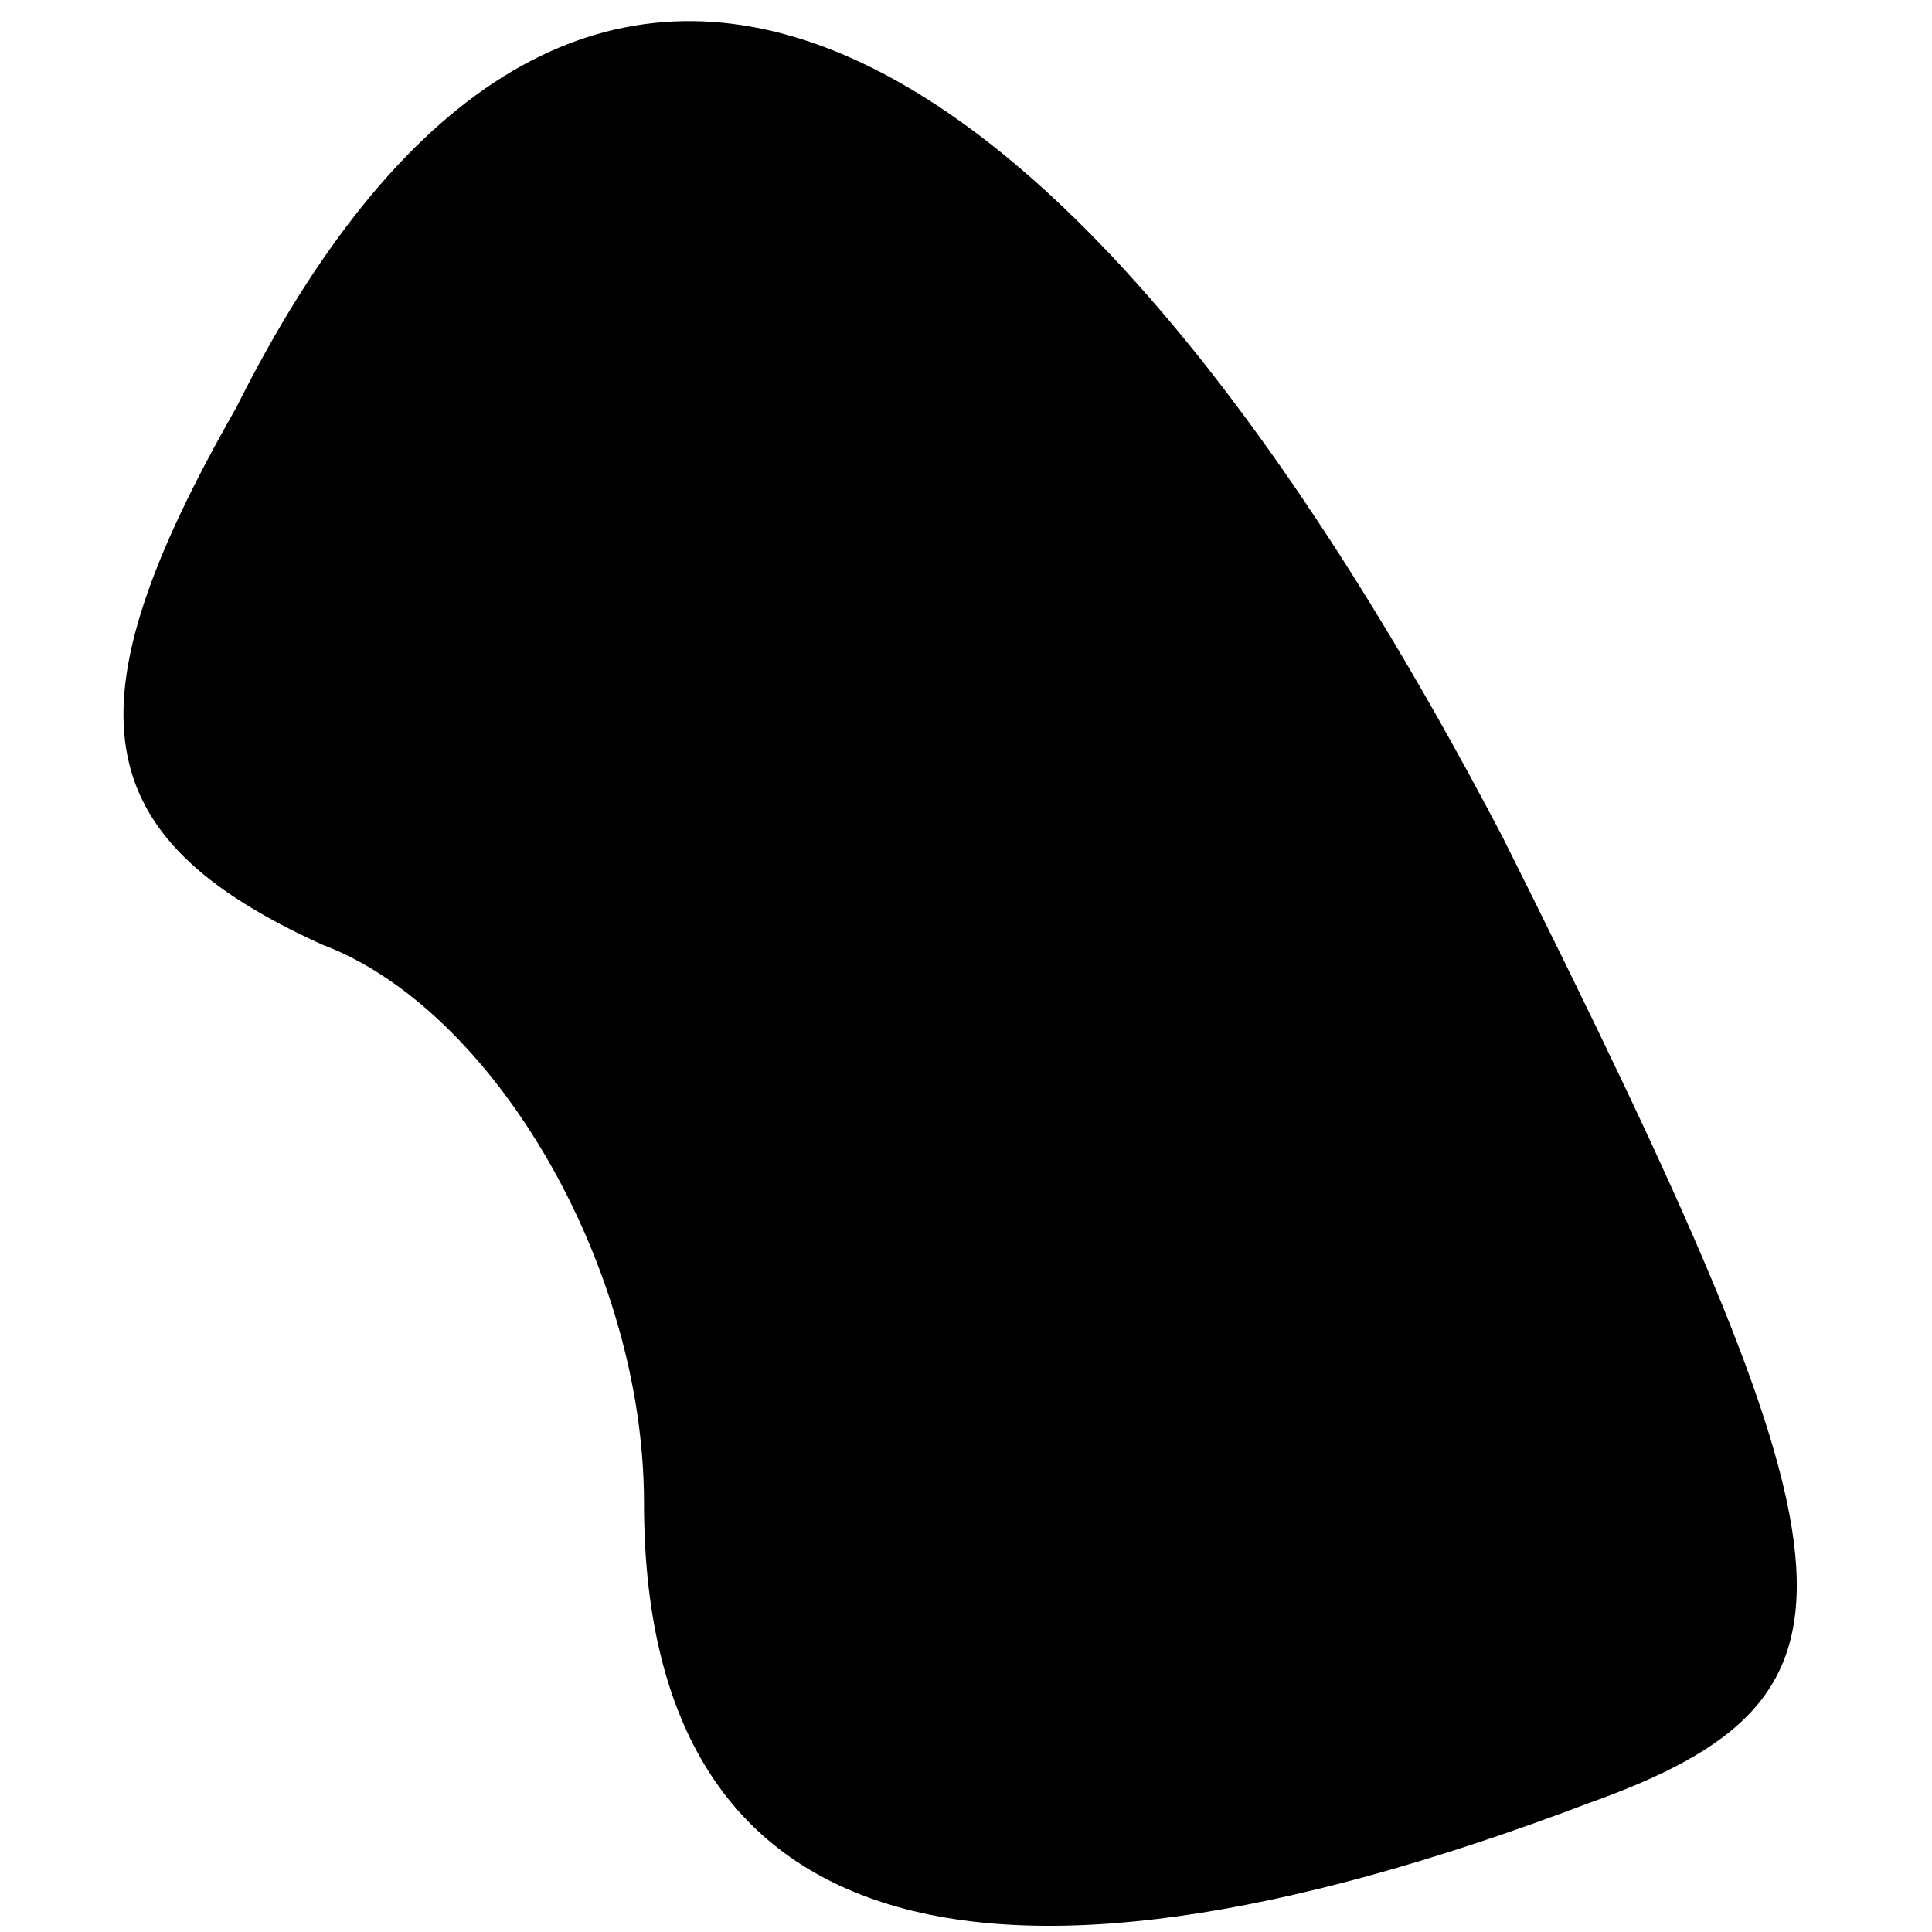 <?xml version="1.0" standalone="no"?>
<!DOCTYPE svg PUBLIC "-//W3C//DTD SVG 20010904//EN"
 "http://www.w3.org/TR/2001/REC-SVG-20010904/DTD/svg10.dtd">
<svg version="1.0" xmlns="http://www.w3.org/2000/svg"
 width="9pt" height="9pt" viewBox="0 0 9 9"
 preserveAspectRatio="xMidYMid meet">
<g transform="translate(0,9) scale(0.1,-0.1)"
fill="#000000" stroke="none">
<path fill="#000000" stroke="none" d="M11 71 c-8 -14 -7 -20 4 -25 8 -3 15
-15 15 -26 0 -20 15 -25 44 -14 14 5 13 11 -4 45 -22 42 -44 50 -59 20z"/>
</g>
</svg>

